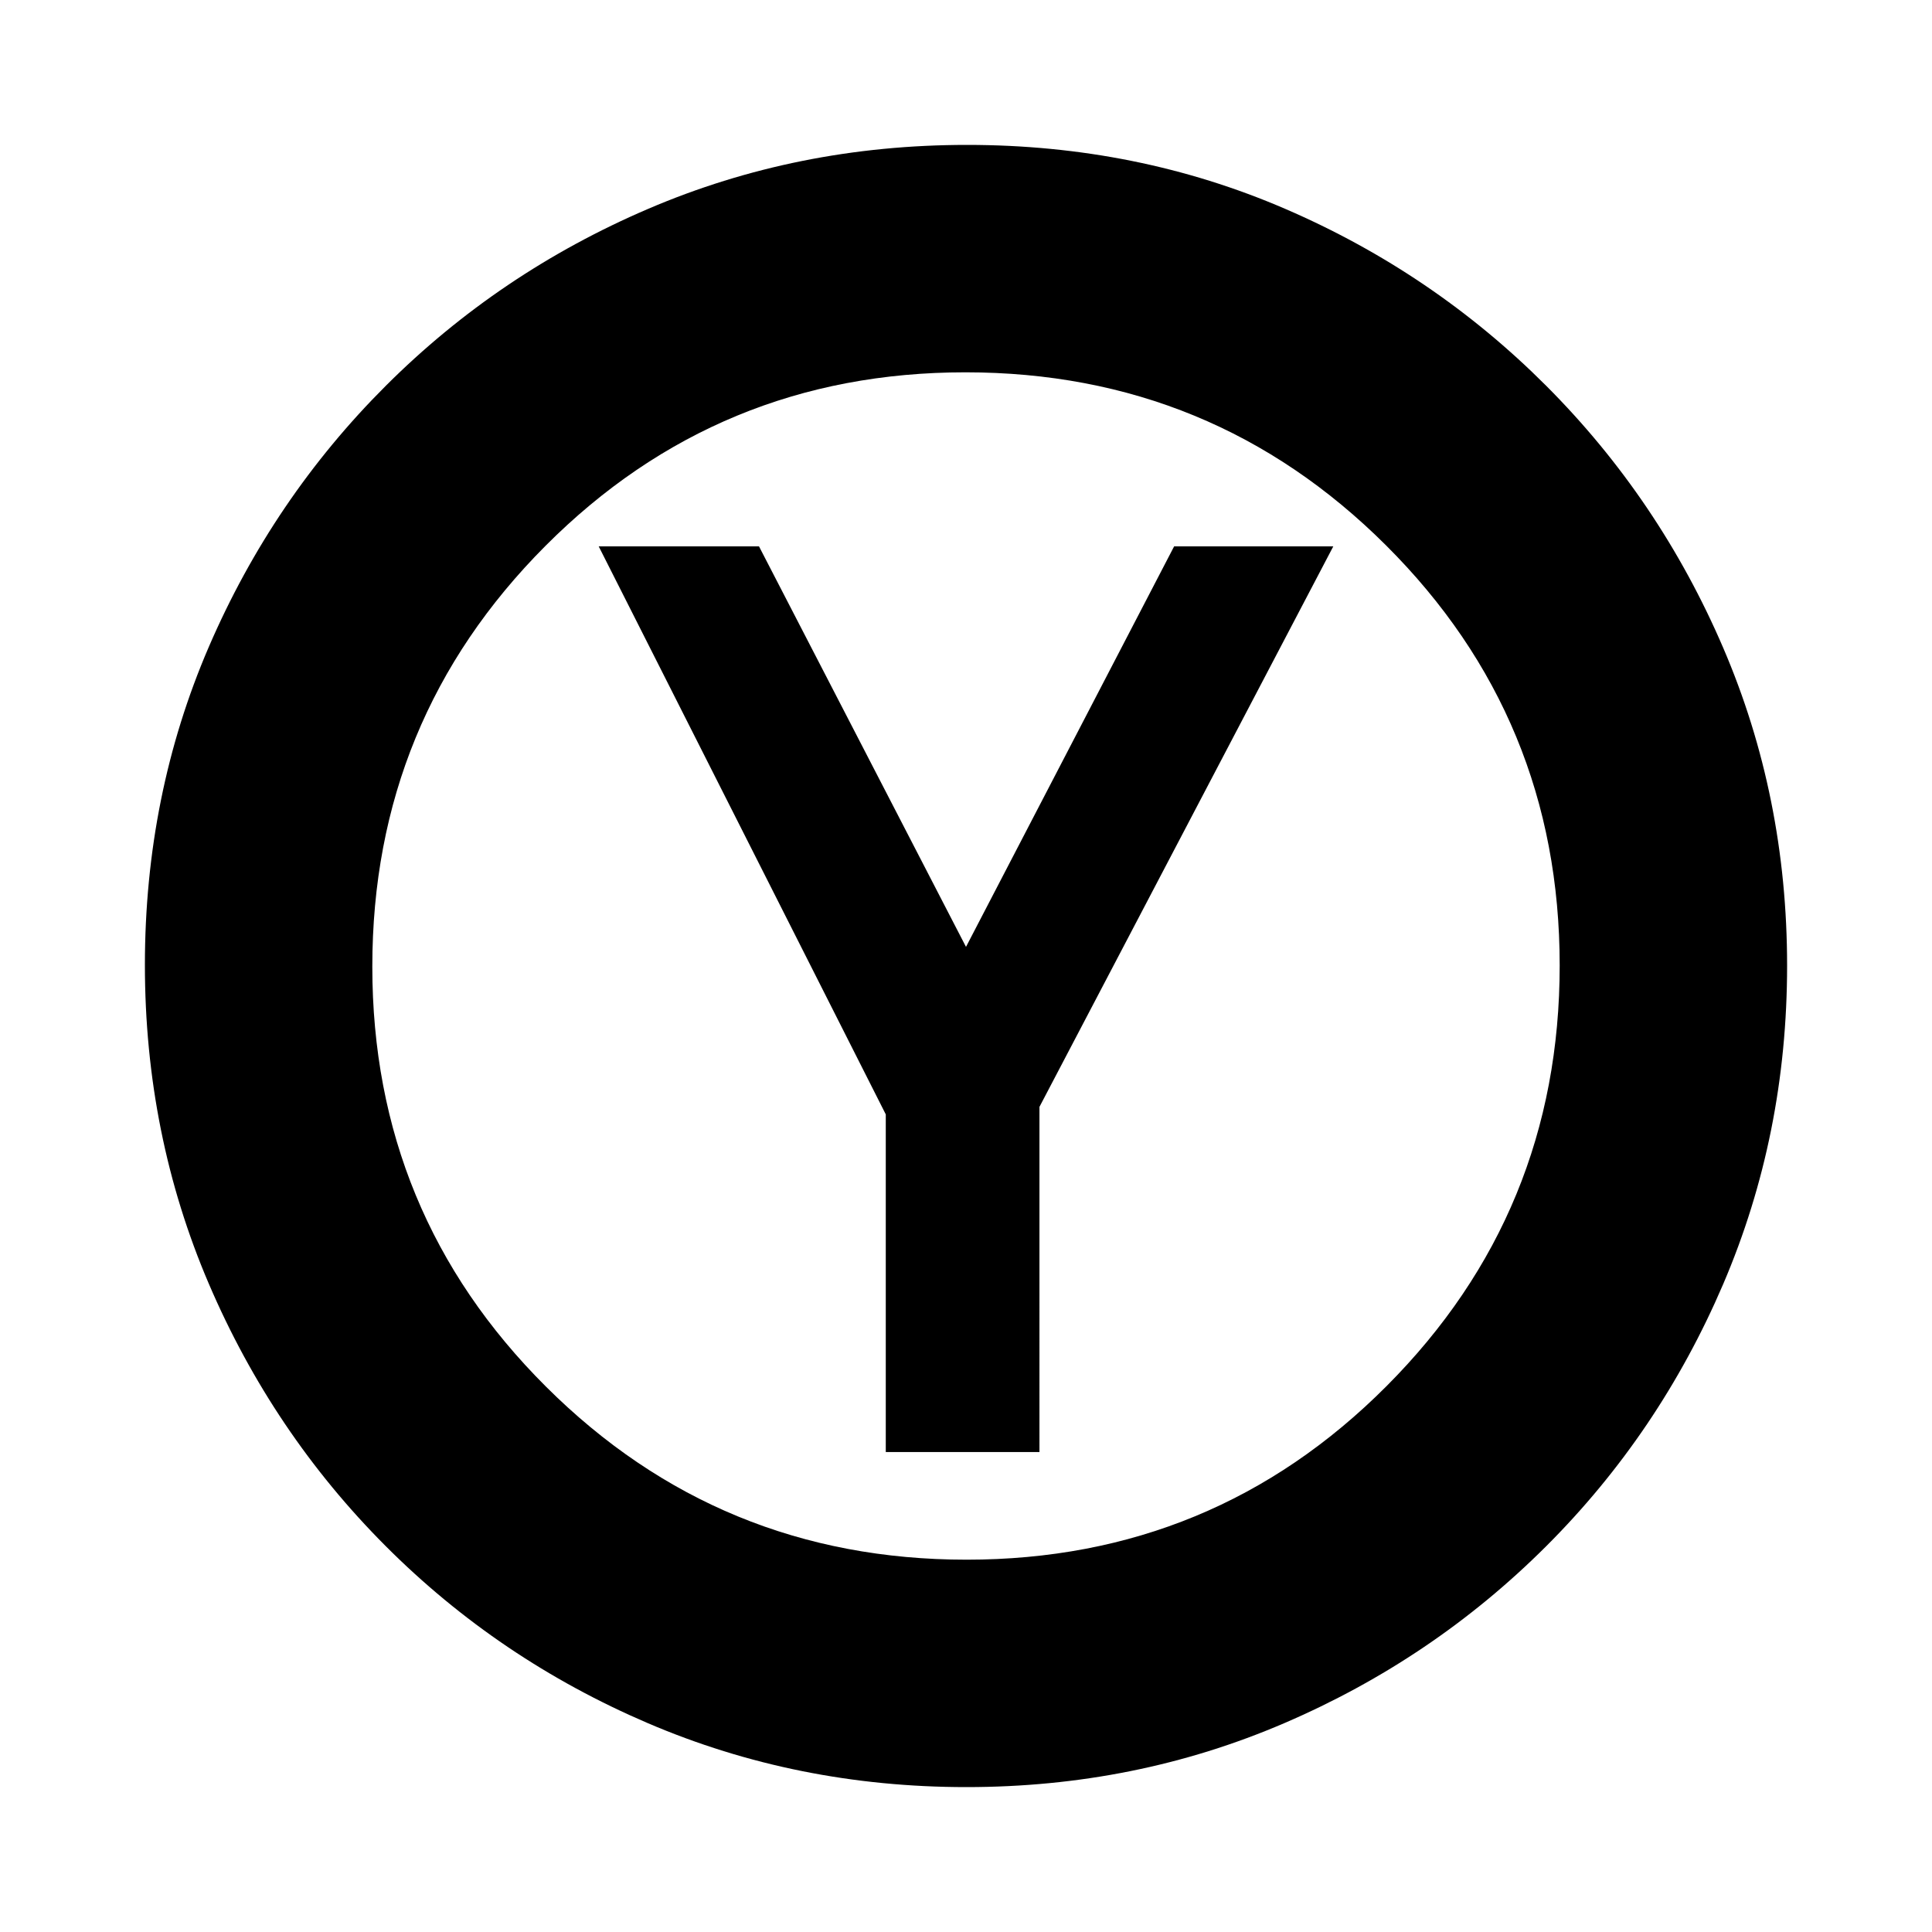 <svg xmlns="http://www.w3.org/2000/svg" height="20" viewBox="0 -960 960 960" width="20"><path d="M440.14-238.5h76.36V-410l146-278.5h-79.09L480-489.5l-102.85-199H297.5l142.64 282.24v167.76ZM480.19-72q-84.1 0-158.26-31.76-74.15-31.77-130.29-88Q135.5-248 103.75-322.13T72-480.54q0-84.37 31.76-158.03 31.77-73.65 88-129.79Q248-824.5 322.13-856.25T480.54-888q84.37 0 158.03 31.76 73.65 31.77 129.79 88Q824.5-712 856.25-638.1 888-564.21 888-480.19q0 84.1-31.76 158.26-31.77 74.15-88 130.29Q712-135.5 638.1-103.75 564.21-72 480.19-72Zm.09-113Q603-185 689-271.28q86-86.27 86-209Q775-603 688.72-689q-86.27-86-209-86Q357-775 271-688.72q-86 86.27-86 209Q185-357 271.28-271q86.27 86 209 86ZM480-480Z"/></svg>